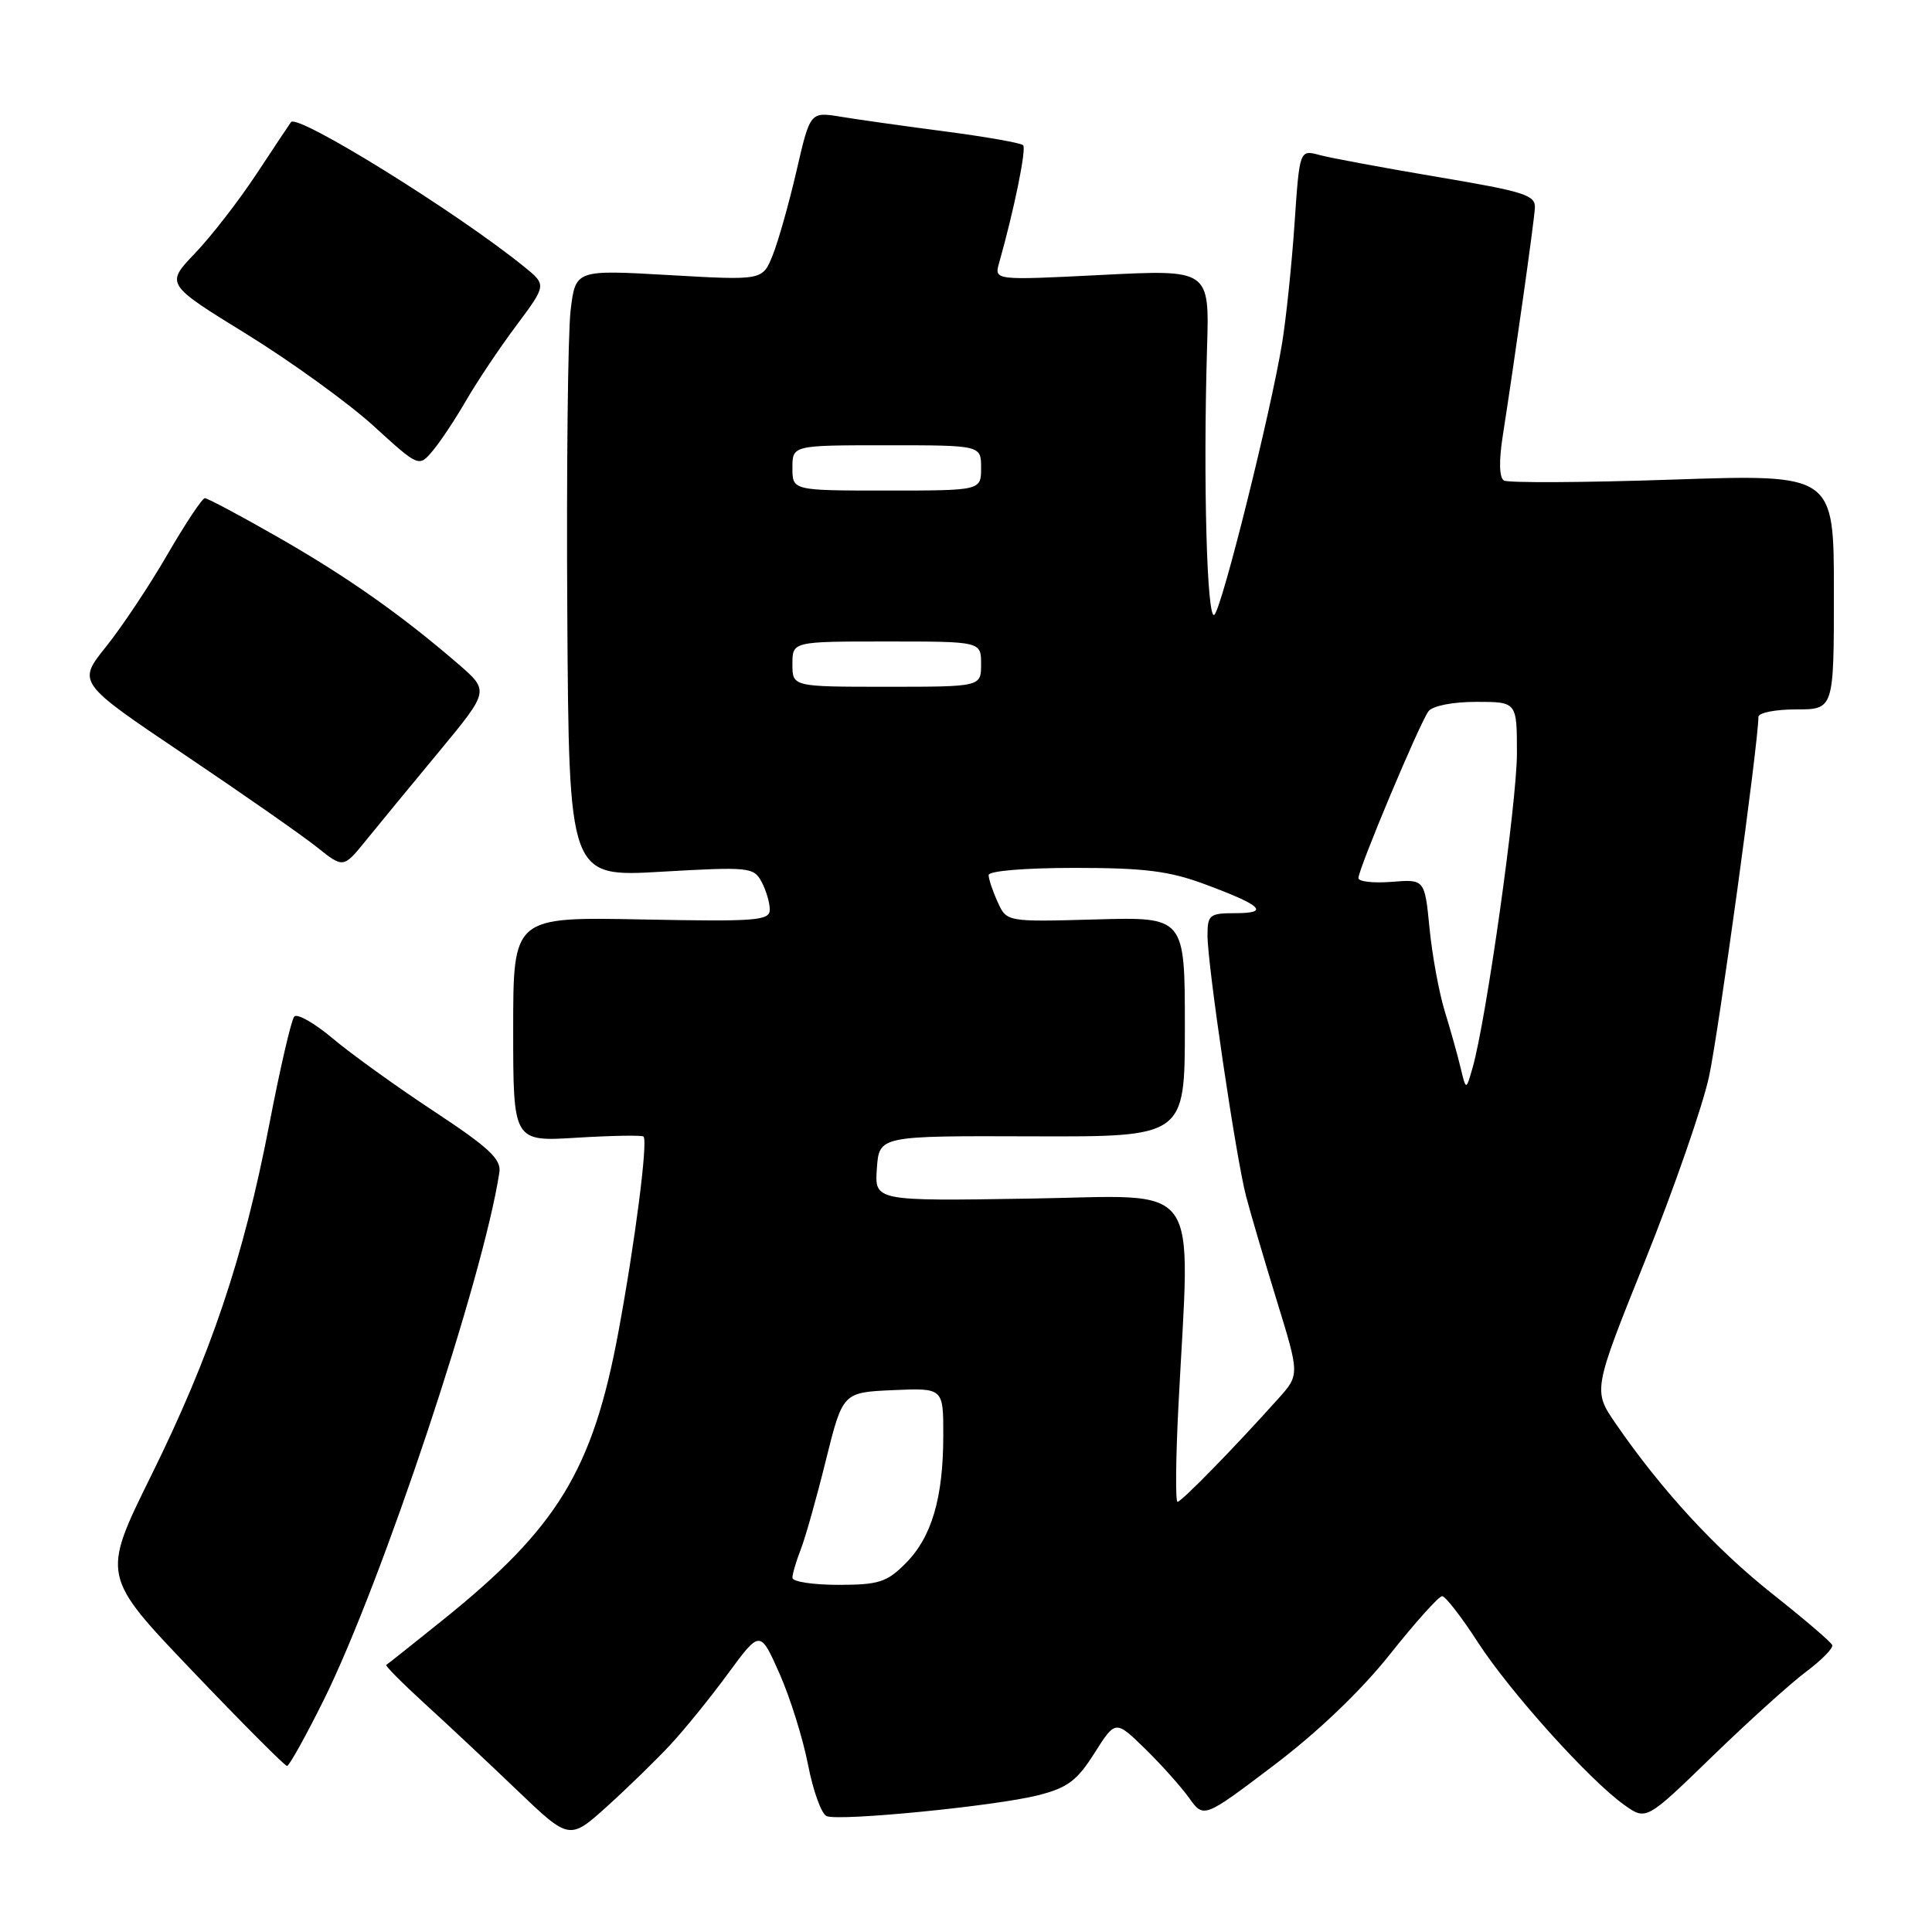 <?xml version="1.0" encoding="UTF-8" standalone="no"?>
<!DOCTYPE svg PUBLIC "-//W3C//DTD SVG 1.1//EN" "http://www.w3.org/Graphics/SVG/1.1/DTD/svg11.dtd" >
<svg xmlns="http://www.w3.org/2000/svg" xmlns:xlink="http://www.w3.org/1999/xlink" version="1.1" viewBox="0 0 256 256">
 <g >
 <path fill="currentColor"
d=" M 88.87 231.14 C 90.73 229.14 94.16 224.91 96.48 221.74 C 100.72 215.98 100.72 215.98 103.28 221.74 C 104.69 224.91 106.39 230.35 107.07 233.84 C 107.74 237.32 108.86 240.39 109.54 240.65 C 111.32 241.34 131.90 239.31 137.52 237.89 C 141.44 236.90 142.70 235.97 145.02 232.30 C 147.81 227.90 147.81 227.90 151.71 231.70 C 153.85 233.79 156.48 236.73 157.55 238.22 C 159.50 240.95 159.50 240.95 168.77 233.93 C 174.60 229.52 180.32 224.05 184.17 219.21 C 187.54 214.97 190.65 211.50 191.09 211.50 C 191.52 211.50 193.64 214.23 195.79 217.56 C 200.05 224.15 210.58 235.85 215.22 239.16 C 218.13 241.23 218.13 241.23 226.82 232.80 C 231.59 228.17 237.20 223.10 239.28 221.54 C 241.37 219.98 242.94 218.38 242.78 217.98 C 242.63 217.58 239.05 214.52 234.83 211.18 C 227.31 205.22 220.15 197.44 214.10 188.65 C 211.07 184.24 211.07 184.24 217.98 167.05 C 221.78 157.59 225.59 146.63 226.45 142.68 C 227.73 136.76 233.00 98.38 233.00 94.99 C 233.00 94.44 235.25 94.00 238.00 94.00 C 243.00 94.00 243.00 94.00 243.00 78.42 C 243.00 62.83 243.00 62.83 221.63 63.55 C 209.87 63.95 199.81 64.00 199.27 63.67 C 198.66 63.29 198.60 61.07 199.12 57.78 C 200.75 47.30 203.27 29.46 203.38 27.57 C 203.49 25.85 202.03 25.39 190.50 23.45 C 183.35 22.24 176.31 20.94 174.85 20.54 C 172.20 19.83 172.20 19.83 171.53 29.67 C 171.16 35.07 170.42 42.20 169.88 45.50 C 168.38 54.63 161.97 80.37 160.92 81.45 C 159.93 82.48 159.41 63.84 159.94 46.10 C 160.26 35.71 160.26 35.71 145.99 36.43 C 131.73 37.15 131.73 37.15 132.39 34.83 C 134.38 27.80 136.03 19.70 135.57 19.24 C 135.28 18.94 130.64 18.13 125.27 17.42 C 119.90 16.72 113.67 15.84 111.42 15.47 C 107.35 14.80 107.35 14.80 105.54 22.65 C 104.54 26.97 103.12 32.00 102.38 33.83 C 101.04 37.16 101.04 37.16 88.65 36.45 C 76.26 35.74 76.26 35.74 75.61 41.12 C 75.25 44.08 75.05 62.19 75.17 81.36 C 75.39 116.22 75.39 116.22 87.61 115.51 C 99.24 114.84 99.88 114.91 100.91 116.84 C 101.51 117.96 102.00 119.61 102.00 120.52 C 102.00 122.00 100.27 122.13 85.00 121.83 C 68.00 121.50 68.00 121.50 68.00 136.39 C 68.00 151.28 68.00 151.28 76.45 150.75 C 81.09 150.47 85.06 150.40 85.27 150.60 C 85.87 151.20 84.15 164.60 81.94 176.50 C 78.54 194.81 73.88 202.44 58.66 214.67 C 54.72 217.84 51.36 220.51 51.18 220.61 C 51.01 220.71 53.26 222.98 56.18 225.65 C 59.11 228.32 64.64 233.50 68.48 237.18 C 75.45 243.85 75.45 243.85 80.48 239.32 C 83.24 236.82 87.02 233.14 88.87 231.14 Z  M 42.90 225.25 C 50.60 209.72 64.05 169.33 66.17 155.34 C 66.44 153.60 64.79 152.06 57.50 147.25 C 52.55 143.99 46.52 139.65 44.10 137.61 C 41.68 135.57 39.38 134.26 38.99 134.70 C 38.60 135.14 37.11 141.57 35.68 149.00 C 32.26 166.70 27.95 179.50 19.98 195.63 C 13.47 208.82 13.47 208.82 25.48 221.40 C 32.09 228.33 37.74 233.99 38.03 234.00 C 38.32 234.00 40.51 230.06 42.90 225.25 Z  M 58.17 99.60 C 64.83 91.55 64.83 91.55 60.76 88.02 C 53.24 81.52 46.02 76.43 36.87 71.20 C 31.88 68.34 27.50 66.01 27.14 66.01 C 26.79 66.02 24.56 69.38 22.18 73.48 C 19.81 77.58 16.15 83.07 14.05 85.69 C 10.24 90.44 10.24 90.44 24.40 99.97 C 32.19 105.21 40.12 110.75 42.03 112.28 C 45.50 115.05 45.50 115.05 48.50 111.35 C 50.15 109.31 54.50 104.03 58.17 99.60 Z  M 61.78 53.04 C 63.23 50.54 66.21 46.08 68.42 43.13 C 72.43 37.75 72.43 37.75 69.46 35.35 C 60.59 28.15 39.44 15.04 38.56 16.18 C 38.42 16.36 36.38 19.42 34.02 23.00 C 31.66 26.58 27.98 31.33 25.83 33.57 C 21.93 37.65 21.93 37.65 32.72 44.30 C 38.65 47.97 46.20 53.43 49.50 56.44 C 55.50 61.91 55.50 61.91 57.33 59.74 C 58.34 58.55 60.34 55.53 61.78 53.04 Z  M 105.00 209.07 C 105.00 208.55 105.50 206.86 106.10 205.32 C 106.71 203.77 108.21 198.45 109.43 193.50 C 111.67 184.50 111.67 184.50 118.33 184.20 C 125.00 183.91 125.00 183.91 124.99 190.20 C 124.99 198.49 123.45 203.71 119.98 207.17 C 117.50 209.66 116.41 210.00 111.08 210.00 C 107.73 210.00 105.00 209.58 105.00 209.07 Z  M 156.15 186.25 C 157.71 155.74 159.66 158.46 136.44 158.82 C 115.88 159.15 115.88 159.15 116.19 154.82 C 116.50 150.50 116.50 150.50 136.75 150.57 C 157.00 150.64 157.00 150.64 157.00 136.07 C 157.00 121.50 157.00 121.50 145.20 121.83 C 133.39 122.16 133.39 122.16 132.20 119.53 C 131.54 118.09 131.00 116.48 131.00 115.95 C 131.00 115.40 135.85 115.00 142.41 115.00 C 151.65 115.00 154.93 115.41 159.66 117.17 C 167.21 119.97 168.30 121.00 163.70 121.00 C 160.27 121.00 160.00 121.22 160.00 123.95 C 160.00 127.86 163.78 153.44 165.11 158.50 C 165.68 160.70 167.52 166.93 169.18 172.34 C 172.21 182.17 172.21 182.17 169.37 185.34 C 163.57 191.81 156.55 199.00 156.03 199.00 C 155.74 199.00 155.79 193.26 156.15 186.25 Z  M 193.54 141.50 C 193.15 139.85 192.20 136.47 191.44 134.00 C 190.68 131.53 189.77 126.58 189.42 123.00 C 188.78 116.50 188.78 116.50 184.39 116.85 C 181.97 117.04 180.00 116.82 180.00 116.35 C 180.00 115.12 188.14 95.74 189.28 94.25 C 189.84 93.52 192.50 93.00 195.62 93.00 C 201.00 93.00 201.00 93.00 201.00 99.81 C 201.00 106.33 196.92 135.26 195.12 141.50 C 194.26 144.50 194.26 144.50 193.54 141.50 Z  M 105.00 88.00 C 105.00 85.00 105.00 85.00 117.50 85.00 C 130.00 85.00 130.00 85.00 130.00 88.00 C 130.00 91.00 130.00 91.00 117.50 91.00 C 105.00 91.00 105.00 91.00 105.00 88.00 Z  M 105.00 62.00 C 105.00 59.00 105.00 59.00 117.50 59.00 C 130.00 59.00 130.00 59.00 130.00 62.00 C 130.00 65.00 130.00 65.00 117.50 65.00 C 105.00 65.00 105.00 65.00 105.00 62.00 Z "/>
</g>
</svg>